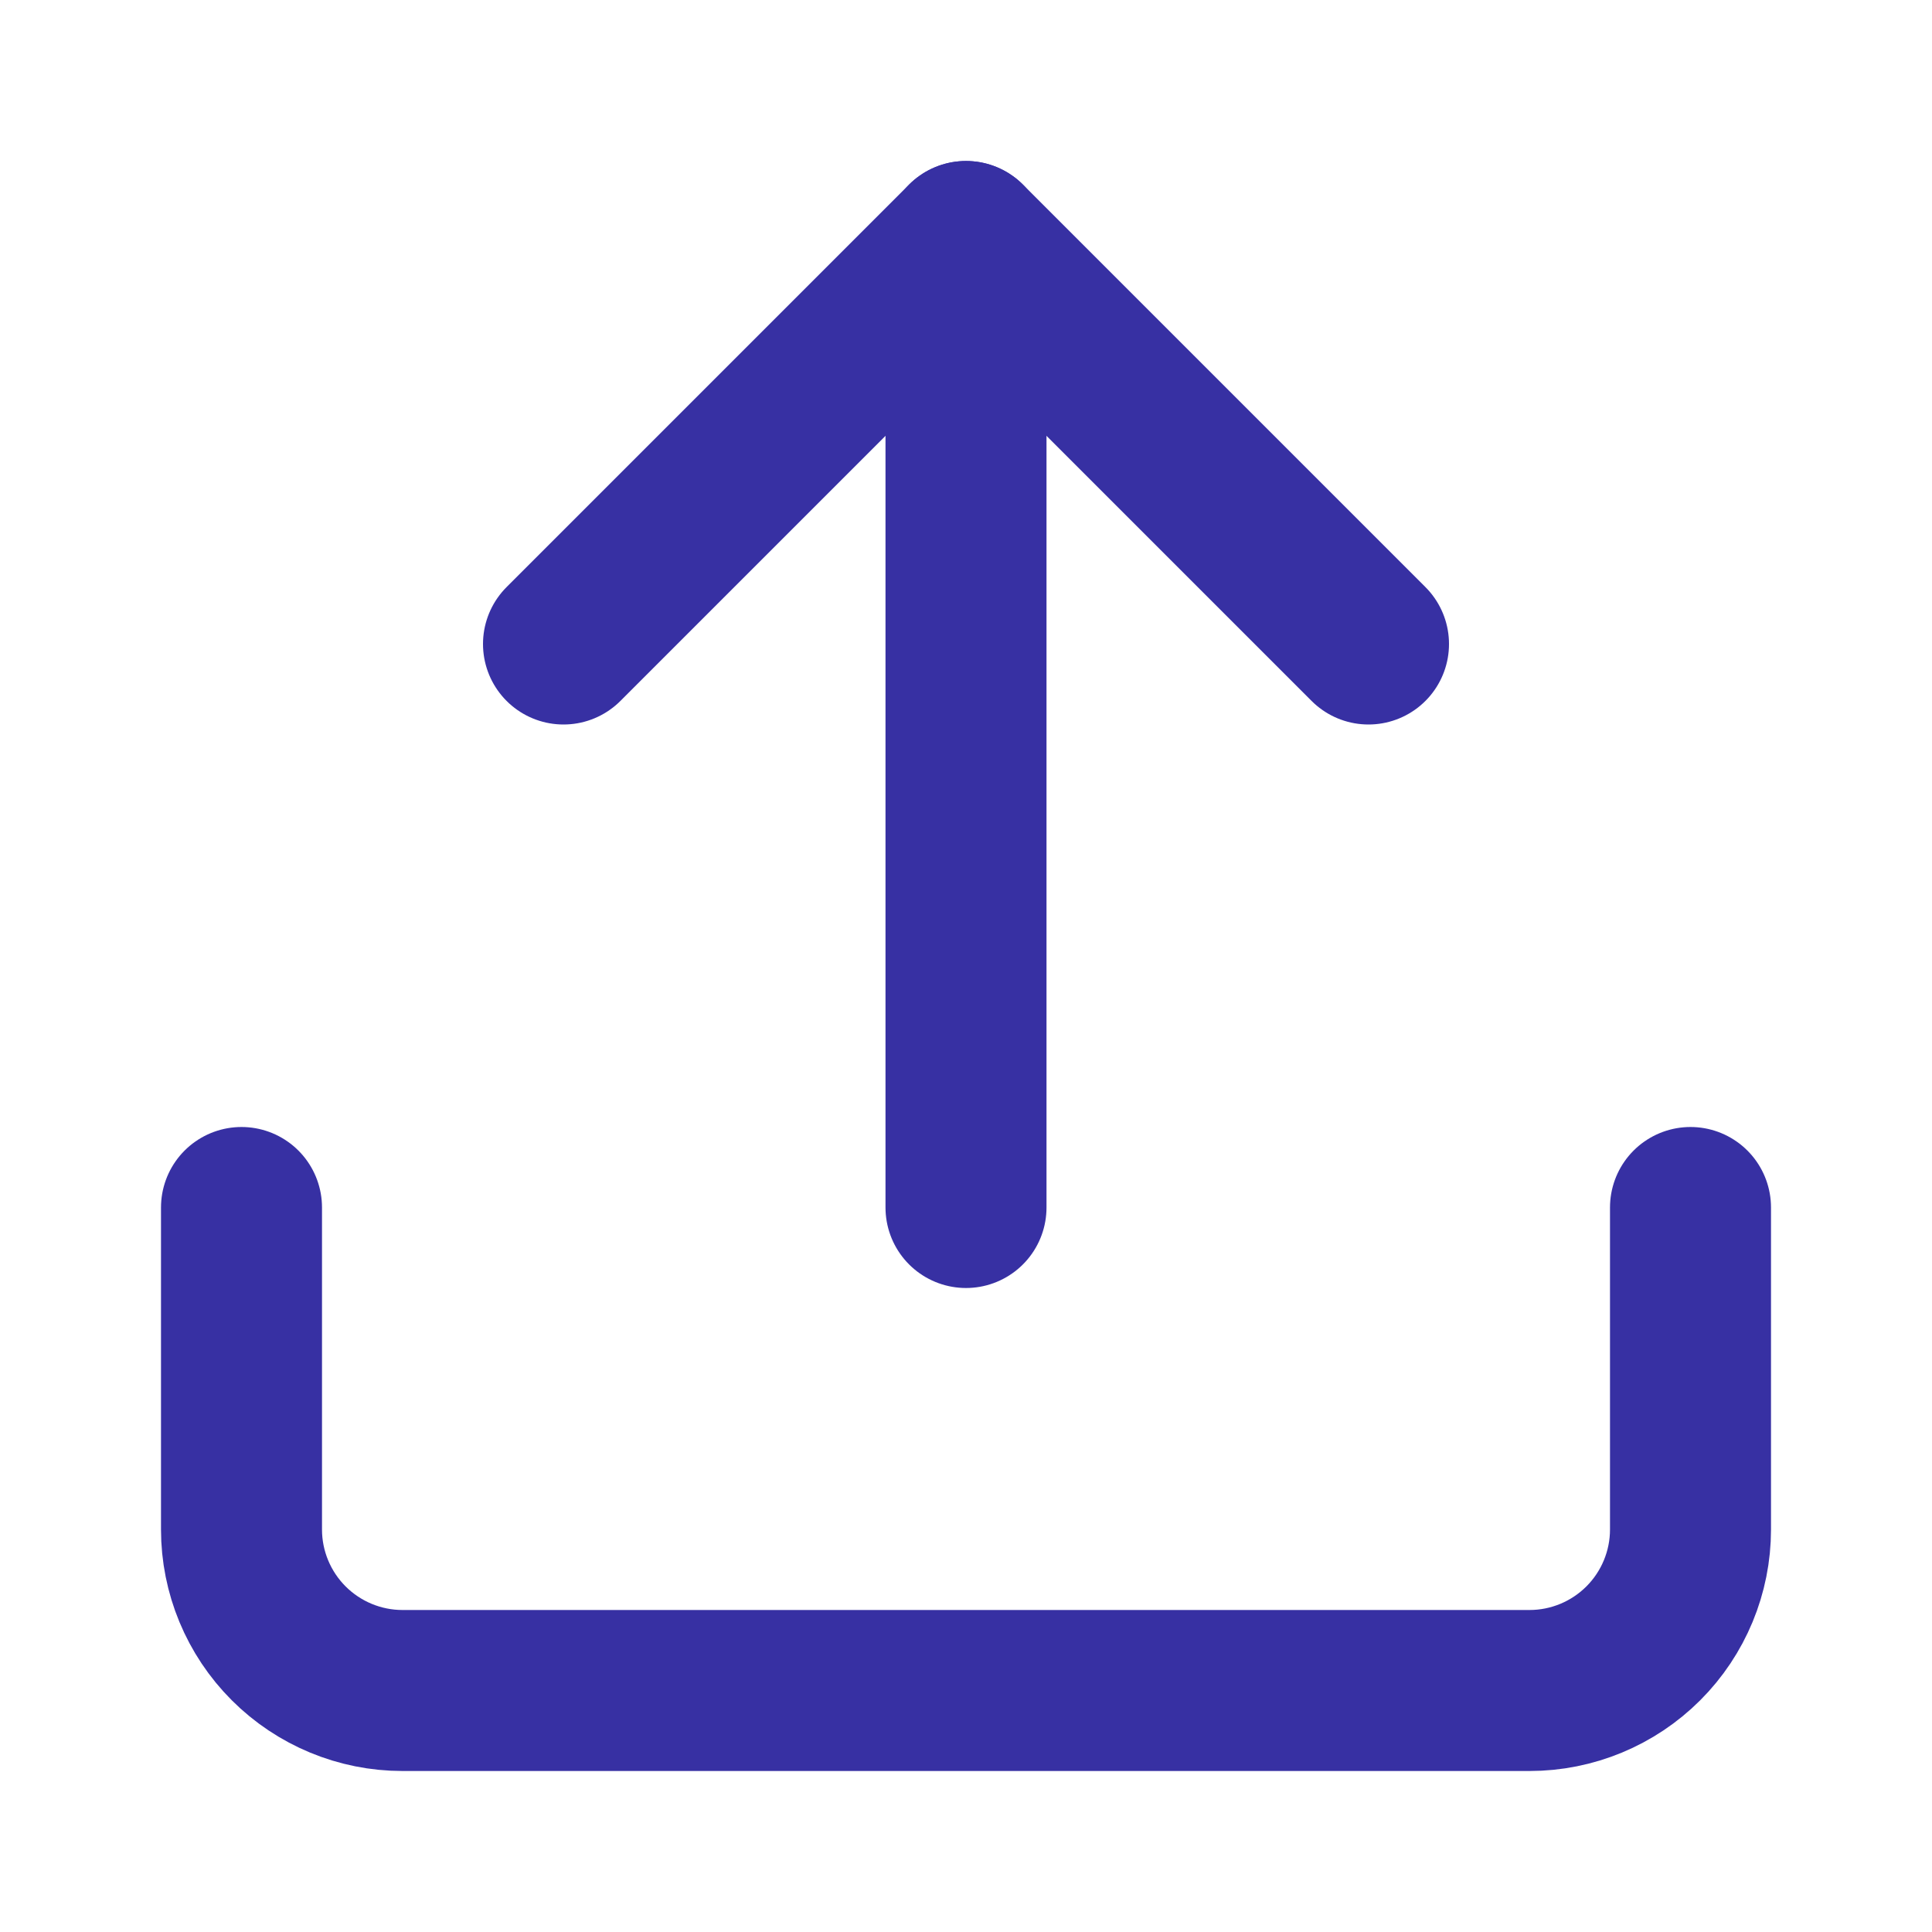 <svg width="24" height="24" viewBox="0 0 24 24" fill="none" xmlns="http://www.w3.org/2000/svg">
<path d="M21 15V19C21 19.53 20.789 20.039 20.414 20.414C20.039 20.789 19.53 21 19 21H5C4.47 21 3.961 20.789 3.586 20.414C3.211 20.039 3 19.53 3 19V15" stroke="#3730A3" stroke-width="2" stroke-linecap="round" stroke-linejoin="round"/>
<path d="M17 8L12 3L7 8" stroke="#3730A3" stroke-width="2" stroke-linecap="round" stroke-linejoin="round"/>
<path d="M12 3V15" stroke="#3730A3" stroke-width="2" stroke-linecap="round" stroke-linejoin="round"/>
</svg>
